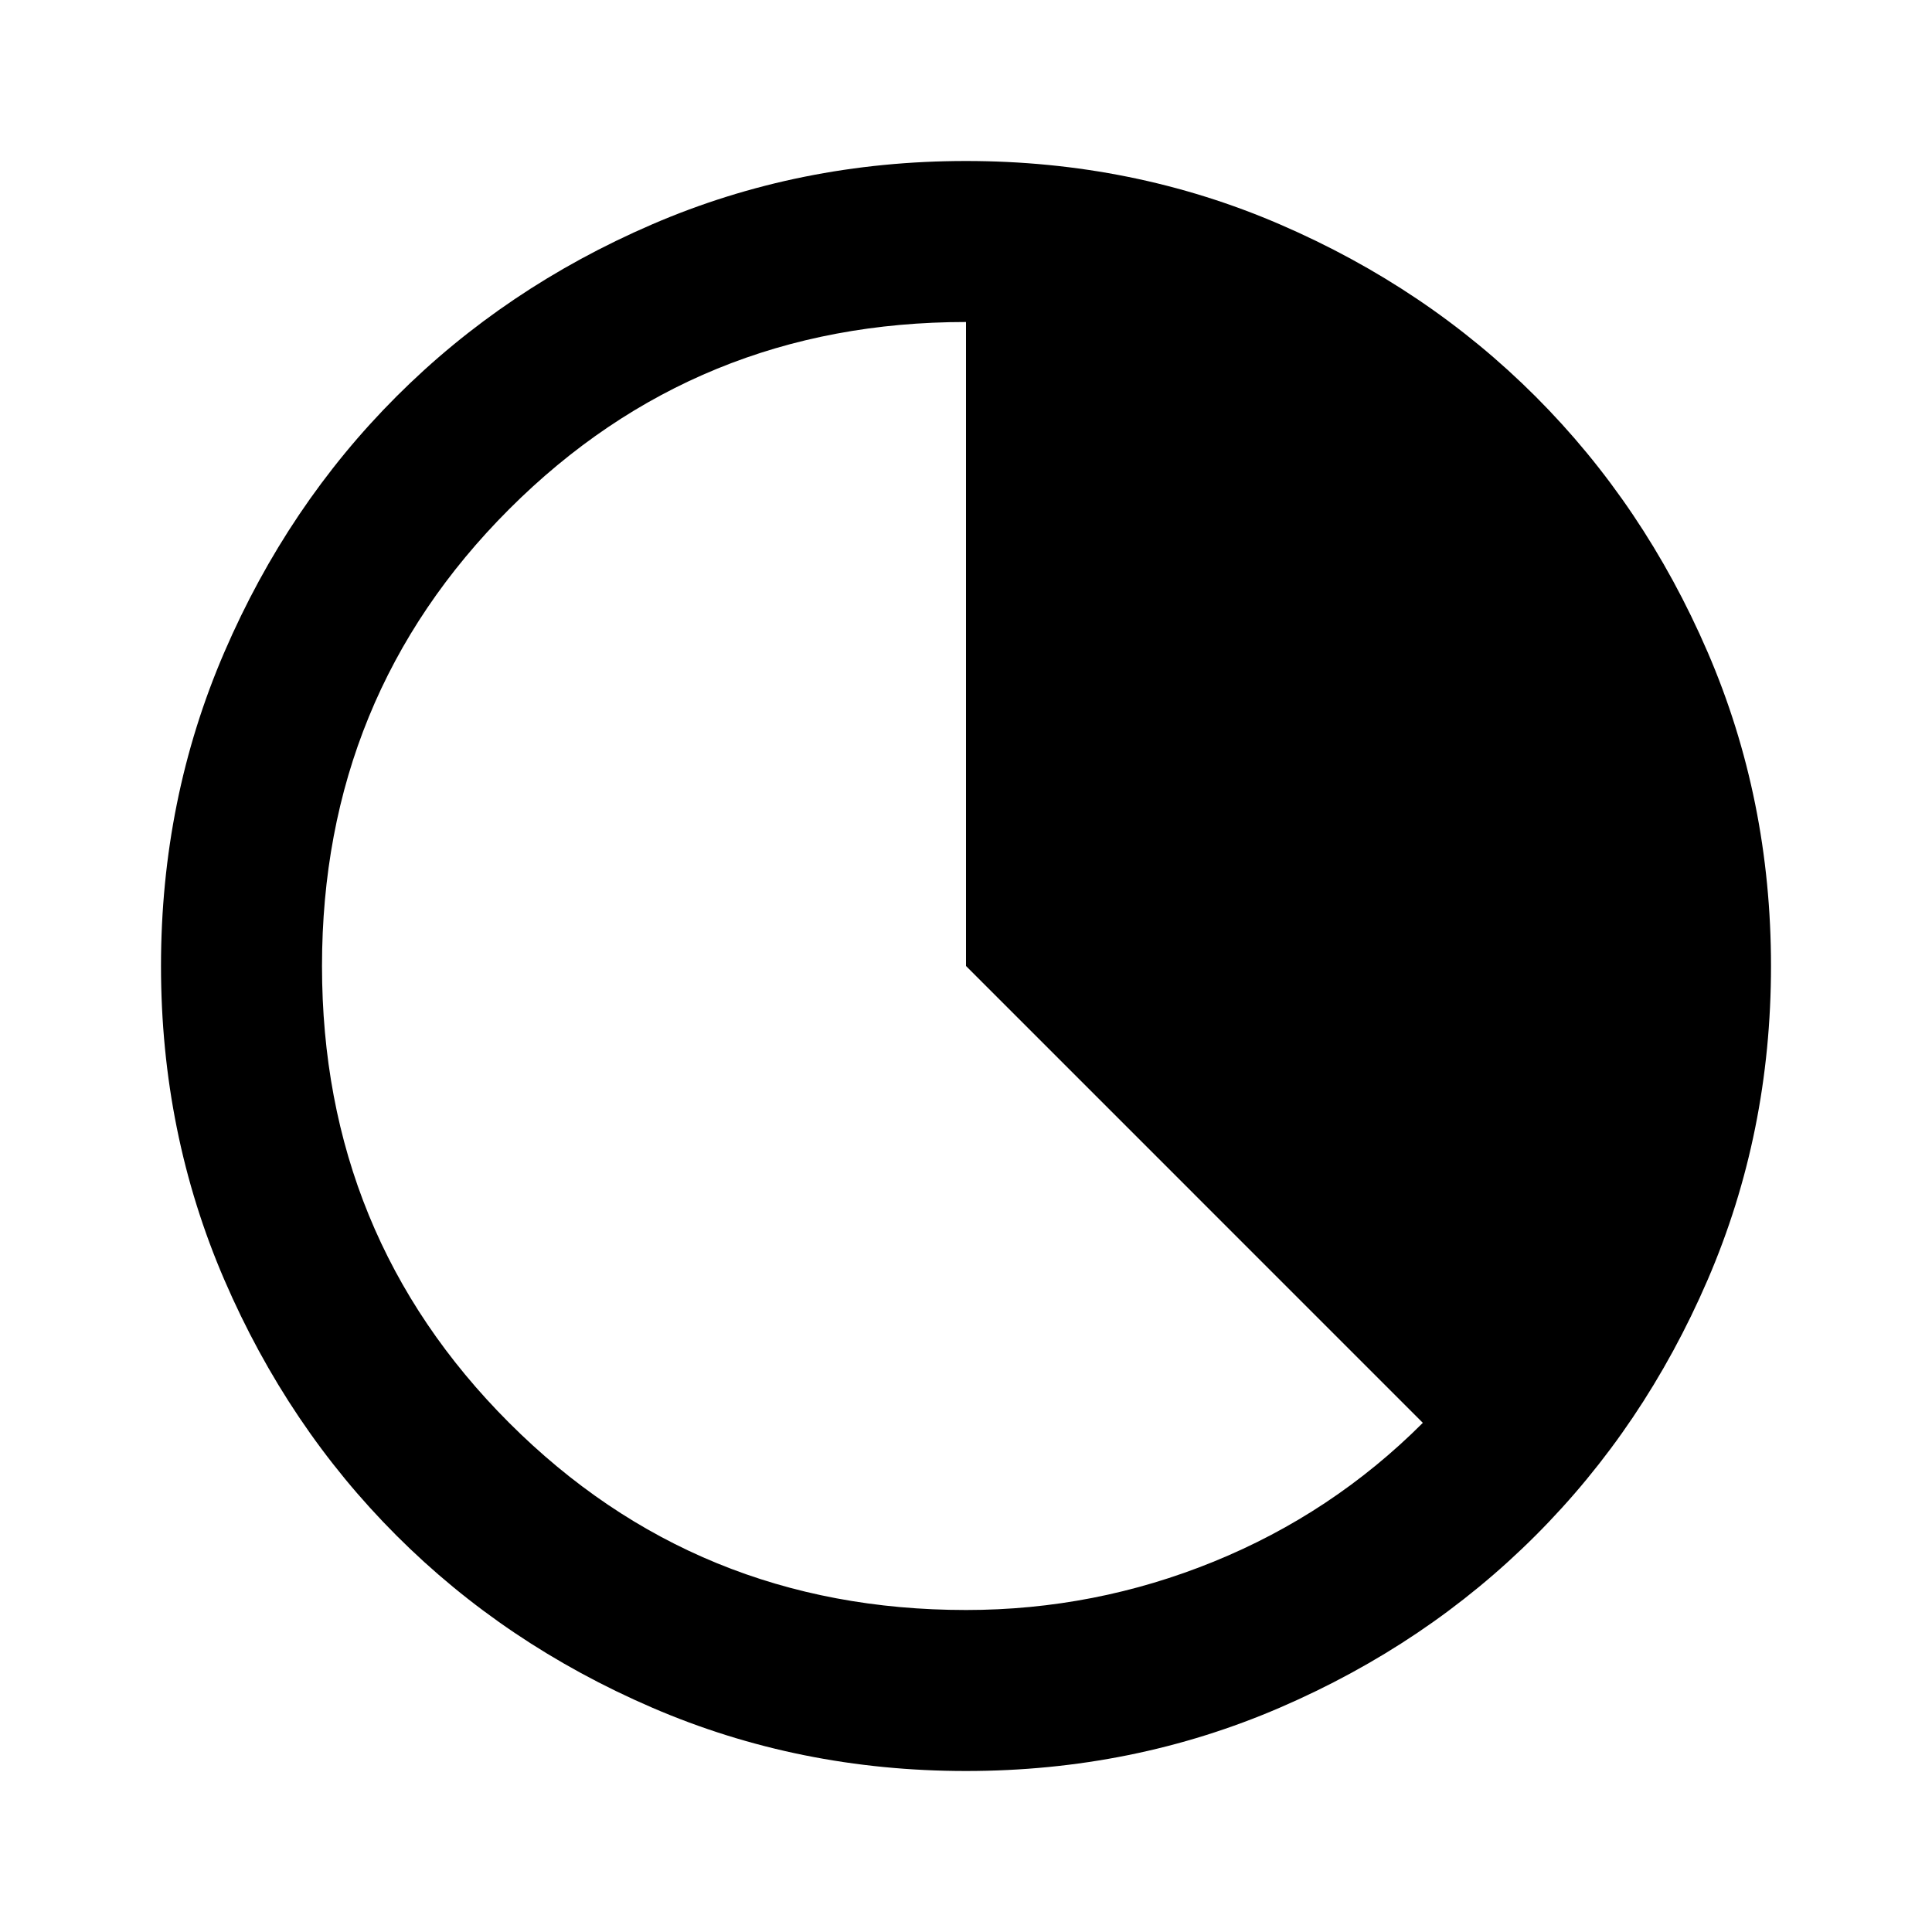 <svg xmlns="http://www.w3.org/2000/svg" viewBox="0 96 960 960"><path d="M480 976q-83 0-156-31.5T197 859q-54-54-85.5-127T80 576q0-83 31.5-156T197 293q54-54 127-85.5T480 176q83 0 156 31.5T763 293q54 54 85.5 127T880 576q0 83-31.5 156T763 859q-54 54-127 85.5T480 976Zm0-80q64 0 123-24t104-69L480 576V256q-134 0-227 93t-93 227q0 134 93 227t227 93Z"/></svg>
